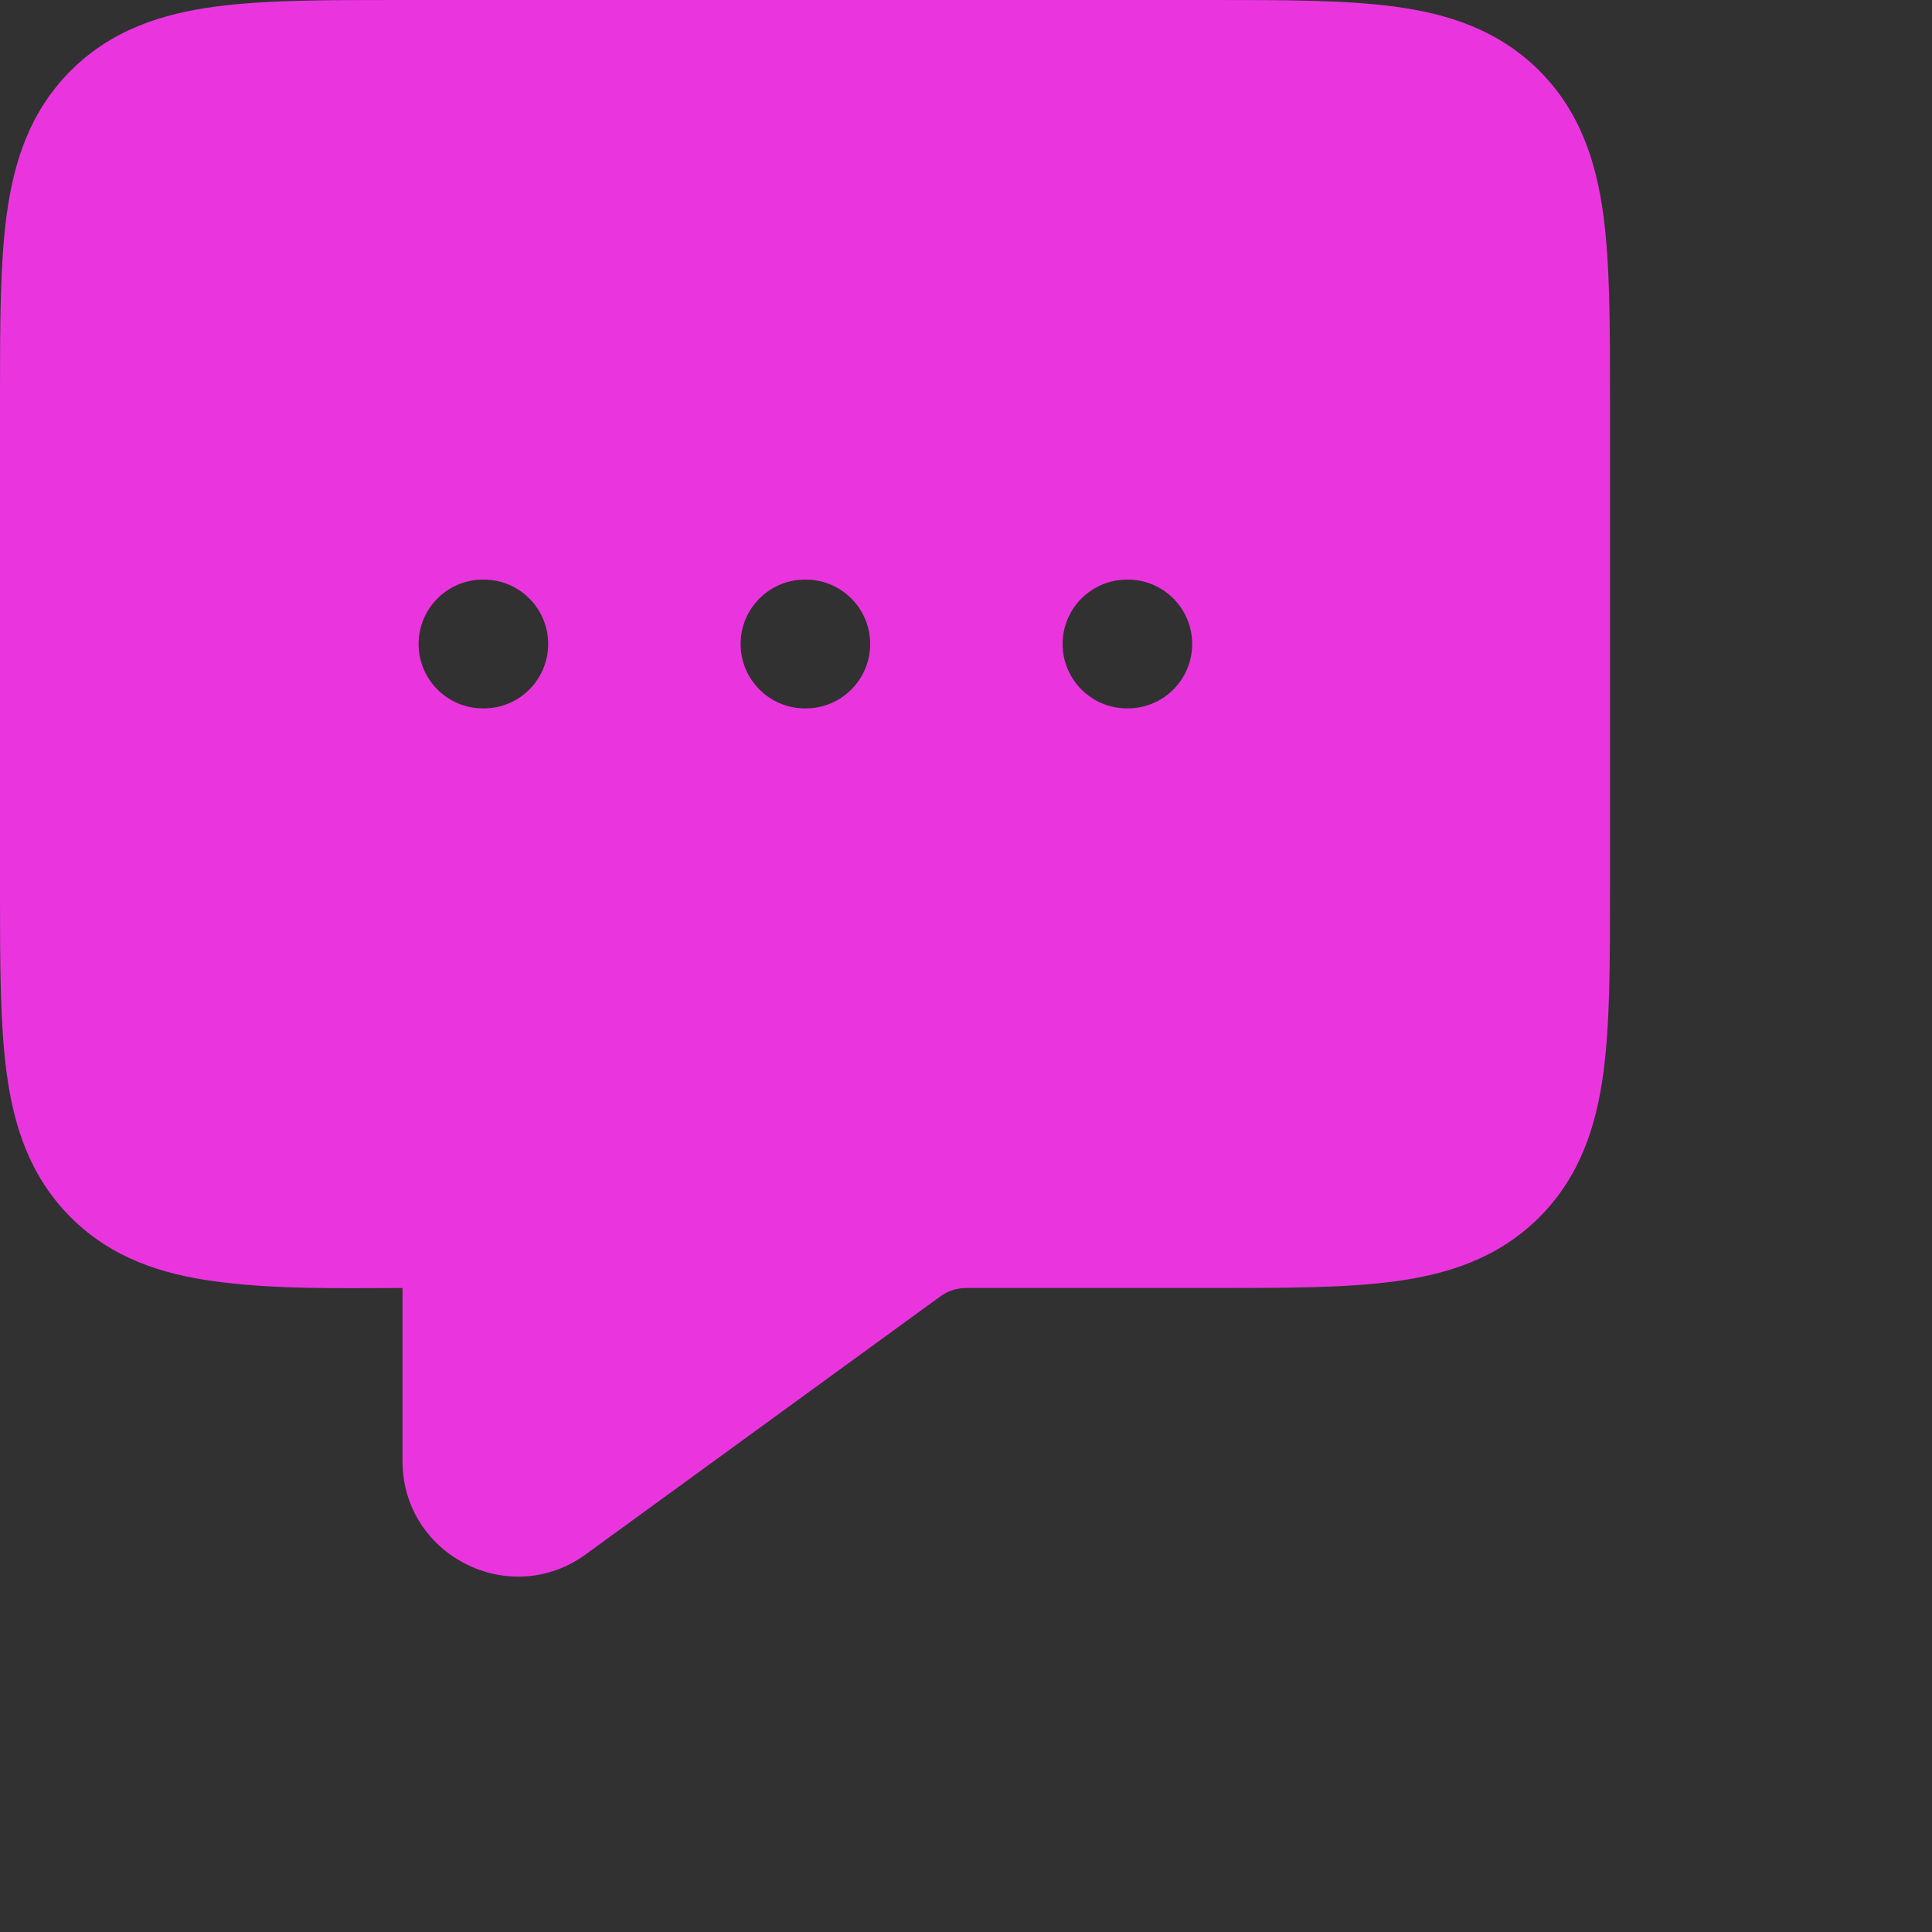 <svg width="30" height="30" viewBox="0 0 30 30" fill="none" xmlns="http://www.w3.org/2000/svg">
<rect width="30" height="30" fill="#313131"/>
<path fill-rule="evenodd" clip-rule="evenodd" d="M6.5 10C6.5 9.448 6.948 9 7.5 9H7.513C8.065 9 8.512 9.448 8.512 10C8.512 10.552 8.065 11 7.513 11H7.5C6.948 11 6.5 10.552 6.5 10ZM11.5 10C11.5 9.448 11.948 9 12.5 9H12.512C13.065 9 13.512 9.448 13.512 10C13.512 10.552 13.065 11 12.512 11H12.5C11.948 11 11.5 10.552 11.5 10ZM17.5 9C16.948 9 16.5 9.448 16.5 10C16.5 10.552 16.948 11 17.5 11H17.512C18.065 11 18.512 10.552 18.512 10C18.512 9.448 18.065 9 17.512 9H17.5ZM6.168 3.0499e-06C6.195 4.54002e-06 6.222 6.03013e-06 6.25 6.03013e-06L18.832 3.0499e-06C19.94 -5.9237e-05 20.895 -0 21.66 0.103C22.479 0.213 23.265 0.461 23.902 1.098C24.539 1.735 24.787 2.521 24.897 3.34C25 4.105 25 5.06 25 6.168V13.832C25 14.94 25 15.895 24.897 16.66C24.787 17.479 24.539 18.265 23.902 18.902C23.265 19.539 22.479 19.787 21.66 19.897C20.895 20 19.94 20 18.832 20L15 20C14.858 20 14.72 20.045 14.605 20.128L9.095 24.136C7.911 24.997 6.25 24.151 6.25 22.687V20C5.283 20 4.301 20.027 3.34 19.897C2.521 19.787 1.735 19.539 1.098 18.902C0.461 18.265 0.213 17.479 0.103 16.66C-0 15.895 -5.9237e-05 14.94 3.0499e-06 13.832L6.03013e-06 6.25C6.03013e-06 6.222 4.54002e-06 6.195 3.0499e-06 6.168C-5.9237e-05 5.06 -0 4.105 0.103 3.34C0.213 2.521 0.461 1.735 1.098 1.098C1.735 0.461 2.521 0.213 3.34 0.103C4.105 -0 5.06 -5.9237e-05 6.168 3.0499e-06Z" fill="#EA35DF"/>
</svg>
